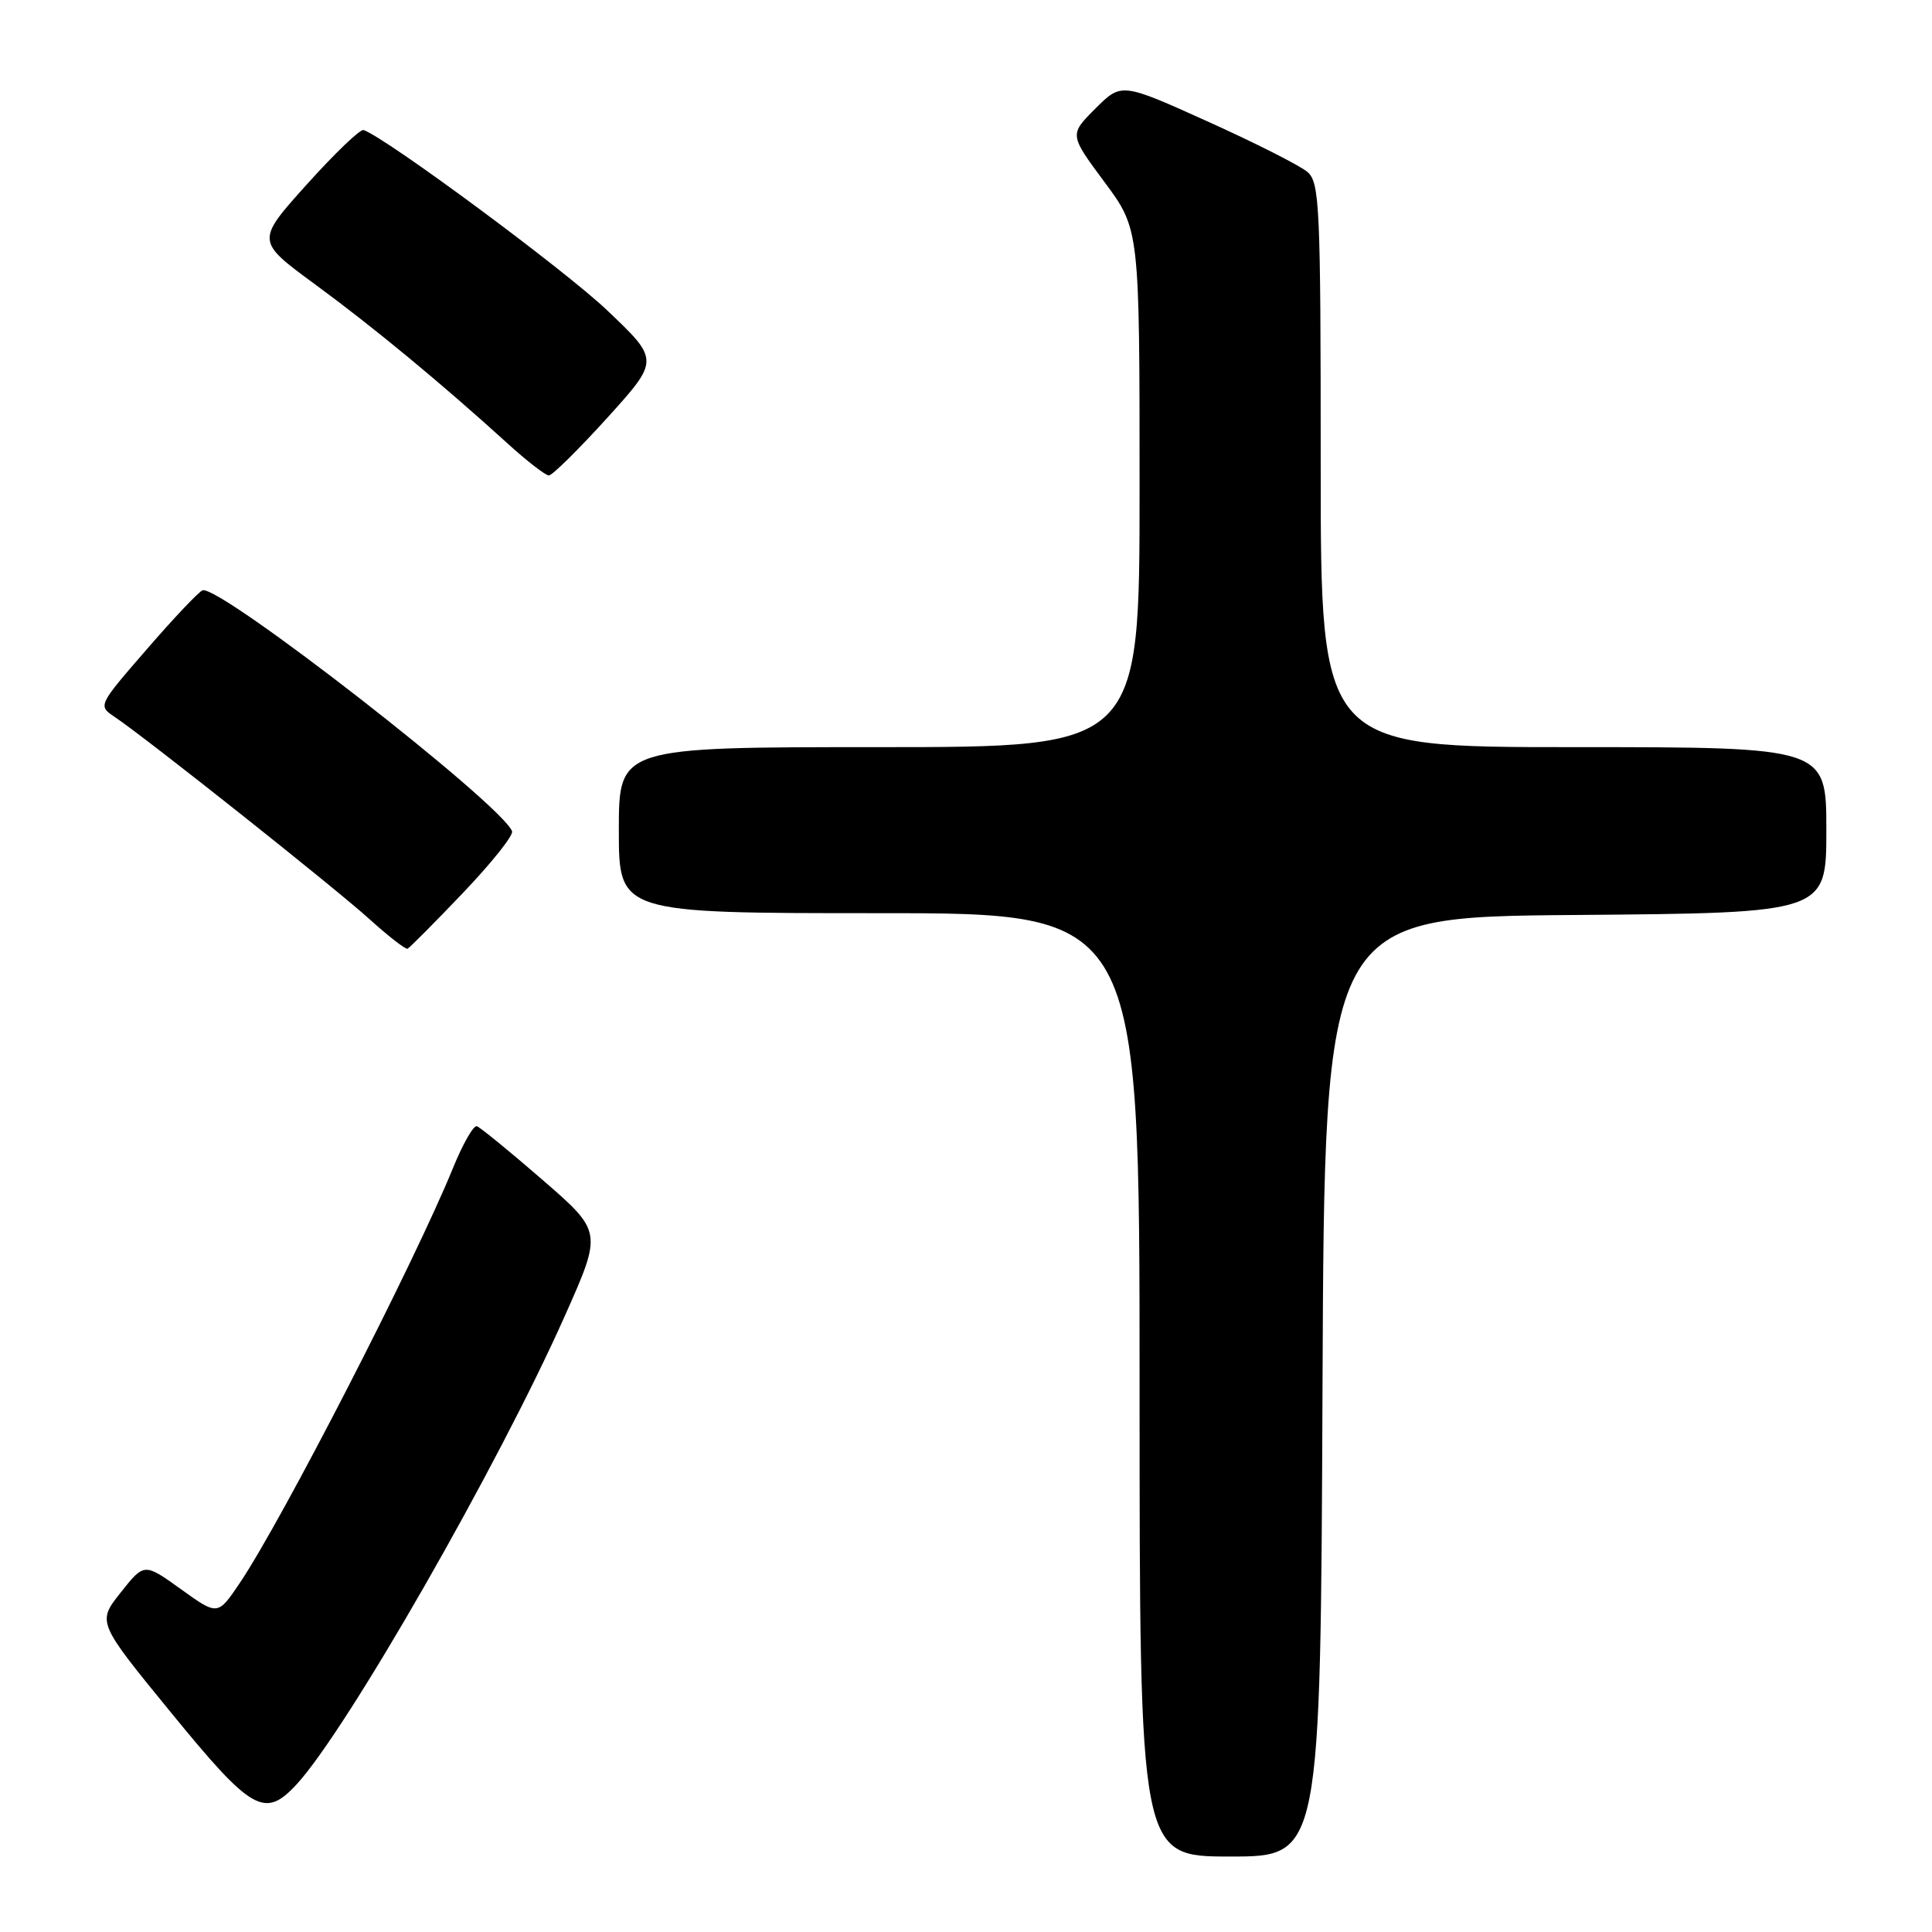 <?xml version="1.0" encoding="UTF-8" standalone="no"?>
<!DOCTYPE svg PUBLIC "-//W3C//DTD SVG 1.1//EN" "http://www.w3.org/Graphics/SVG/1.1/DTD/svg11.dtd" >
<svg xmlns="http://www.w3.org/2000/svg" xmlns:xlink="http://www.w3.org/1999/xlink" version="1.1" viewBox="0 0 256 256">
 <g >
 <path fill="currentColor"
d=" M 175.24 183.75 C 175.50 121.50 175.50 121.50 208.75 121.24 C 242.00 120.97 242.00 120.97 242.00 109.99 C 242.00 99.00 242.00 99.00 208.50 99.00 C 175.00 99.00 175.00 99.00 175.00 61.65 C 175.00 27.33 174.86 24.19 173.25 22.79 C 172.29 21.96 166.35 18.95 160.05 16.11 C 148.60 10.94 148.60 10.94 145.14 14.39 C 141.69 17.84 141.69 17.84 146.34 24.11 C 151.00 30.38 151.00 30.38 151.00 64.69 C 151.00 99.00 151.00 99.00 116.50 99.00 C 82.00 99.00 82.00 99.00 82.00 110.00 C 82.00 121.00 82.00 121.00 116.50 121.00 C 151.00 121.00 151.00 121.00 151.00 183.50 C 151.00 246.00 151.00 246.00 162.99 246.00 C 174.98 246.00 174.98 246.00 175.24 183.75 Z  M 39.28 236.46 C 45.93 229.28 66.01 194.23 74.85 174.35 C 79.81 163.21 79.81 163.21 71.90 156.35 C 67.56 152.58 63.63 149.38 63.19 149.23 C 62.75 149.08 61.33 151.56 60.04 154.73 C 54.93 167.28 37.36 201.48 31.75 209.79 C 28.85 214.08 28.85 214.08 23.98 210.58 C 19.11 207.08 19.11 207.08 15.99 211.02 C 12.87 214.95 12.87 214.95 22.69 226.96 C 33.36 240.02 35.07 241.00 39.28 236.46 Z  M 61.35 118.31 C 65.12 114.36 68.05 110.69 67.85 110.15 C 66.57 106.63 29.11 77.46 26.84 78.22 C 26.36 78.38 23.04 81.88 19.47 86.01 C 12.97 93.50 12.97 93.50 15.20 95.00 C 19.41 97.82 44.49 117.73 49.00 121.83 C 51.48 124.07 53.73 125.82 54.00 125.71 C 54.27 125.59 57.58 122.27 61.35 118.31 Z  M 80.47 55.36 C 87.39 47.71 87.39 47.71 80.44 41.11 C 74.77 35.72 51.17 18.26 48.17 17.23 C 47.73 17.08 44.35 20.33 40.65 24.44 C 33.92 31.93 33.92 31.93 41.71 37.65 C 49.52 43.38 58.41 50.73 67.21 58.72 C 69.80 61.08 72.28 63.00 72.73 63.00 C 73.18 63.00 76.66 59.56 80.47 55.36 Z "/>
</g>
</svg>